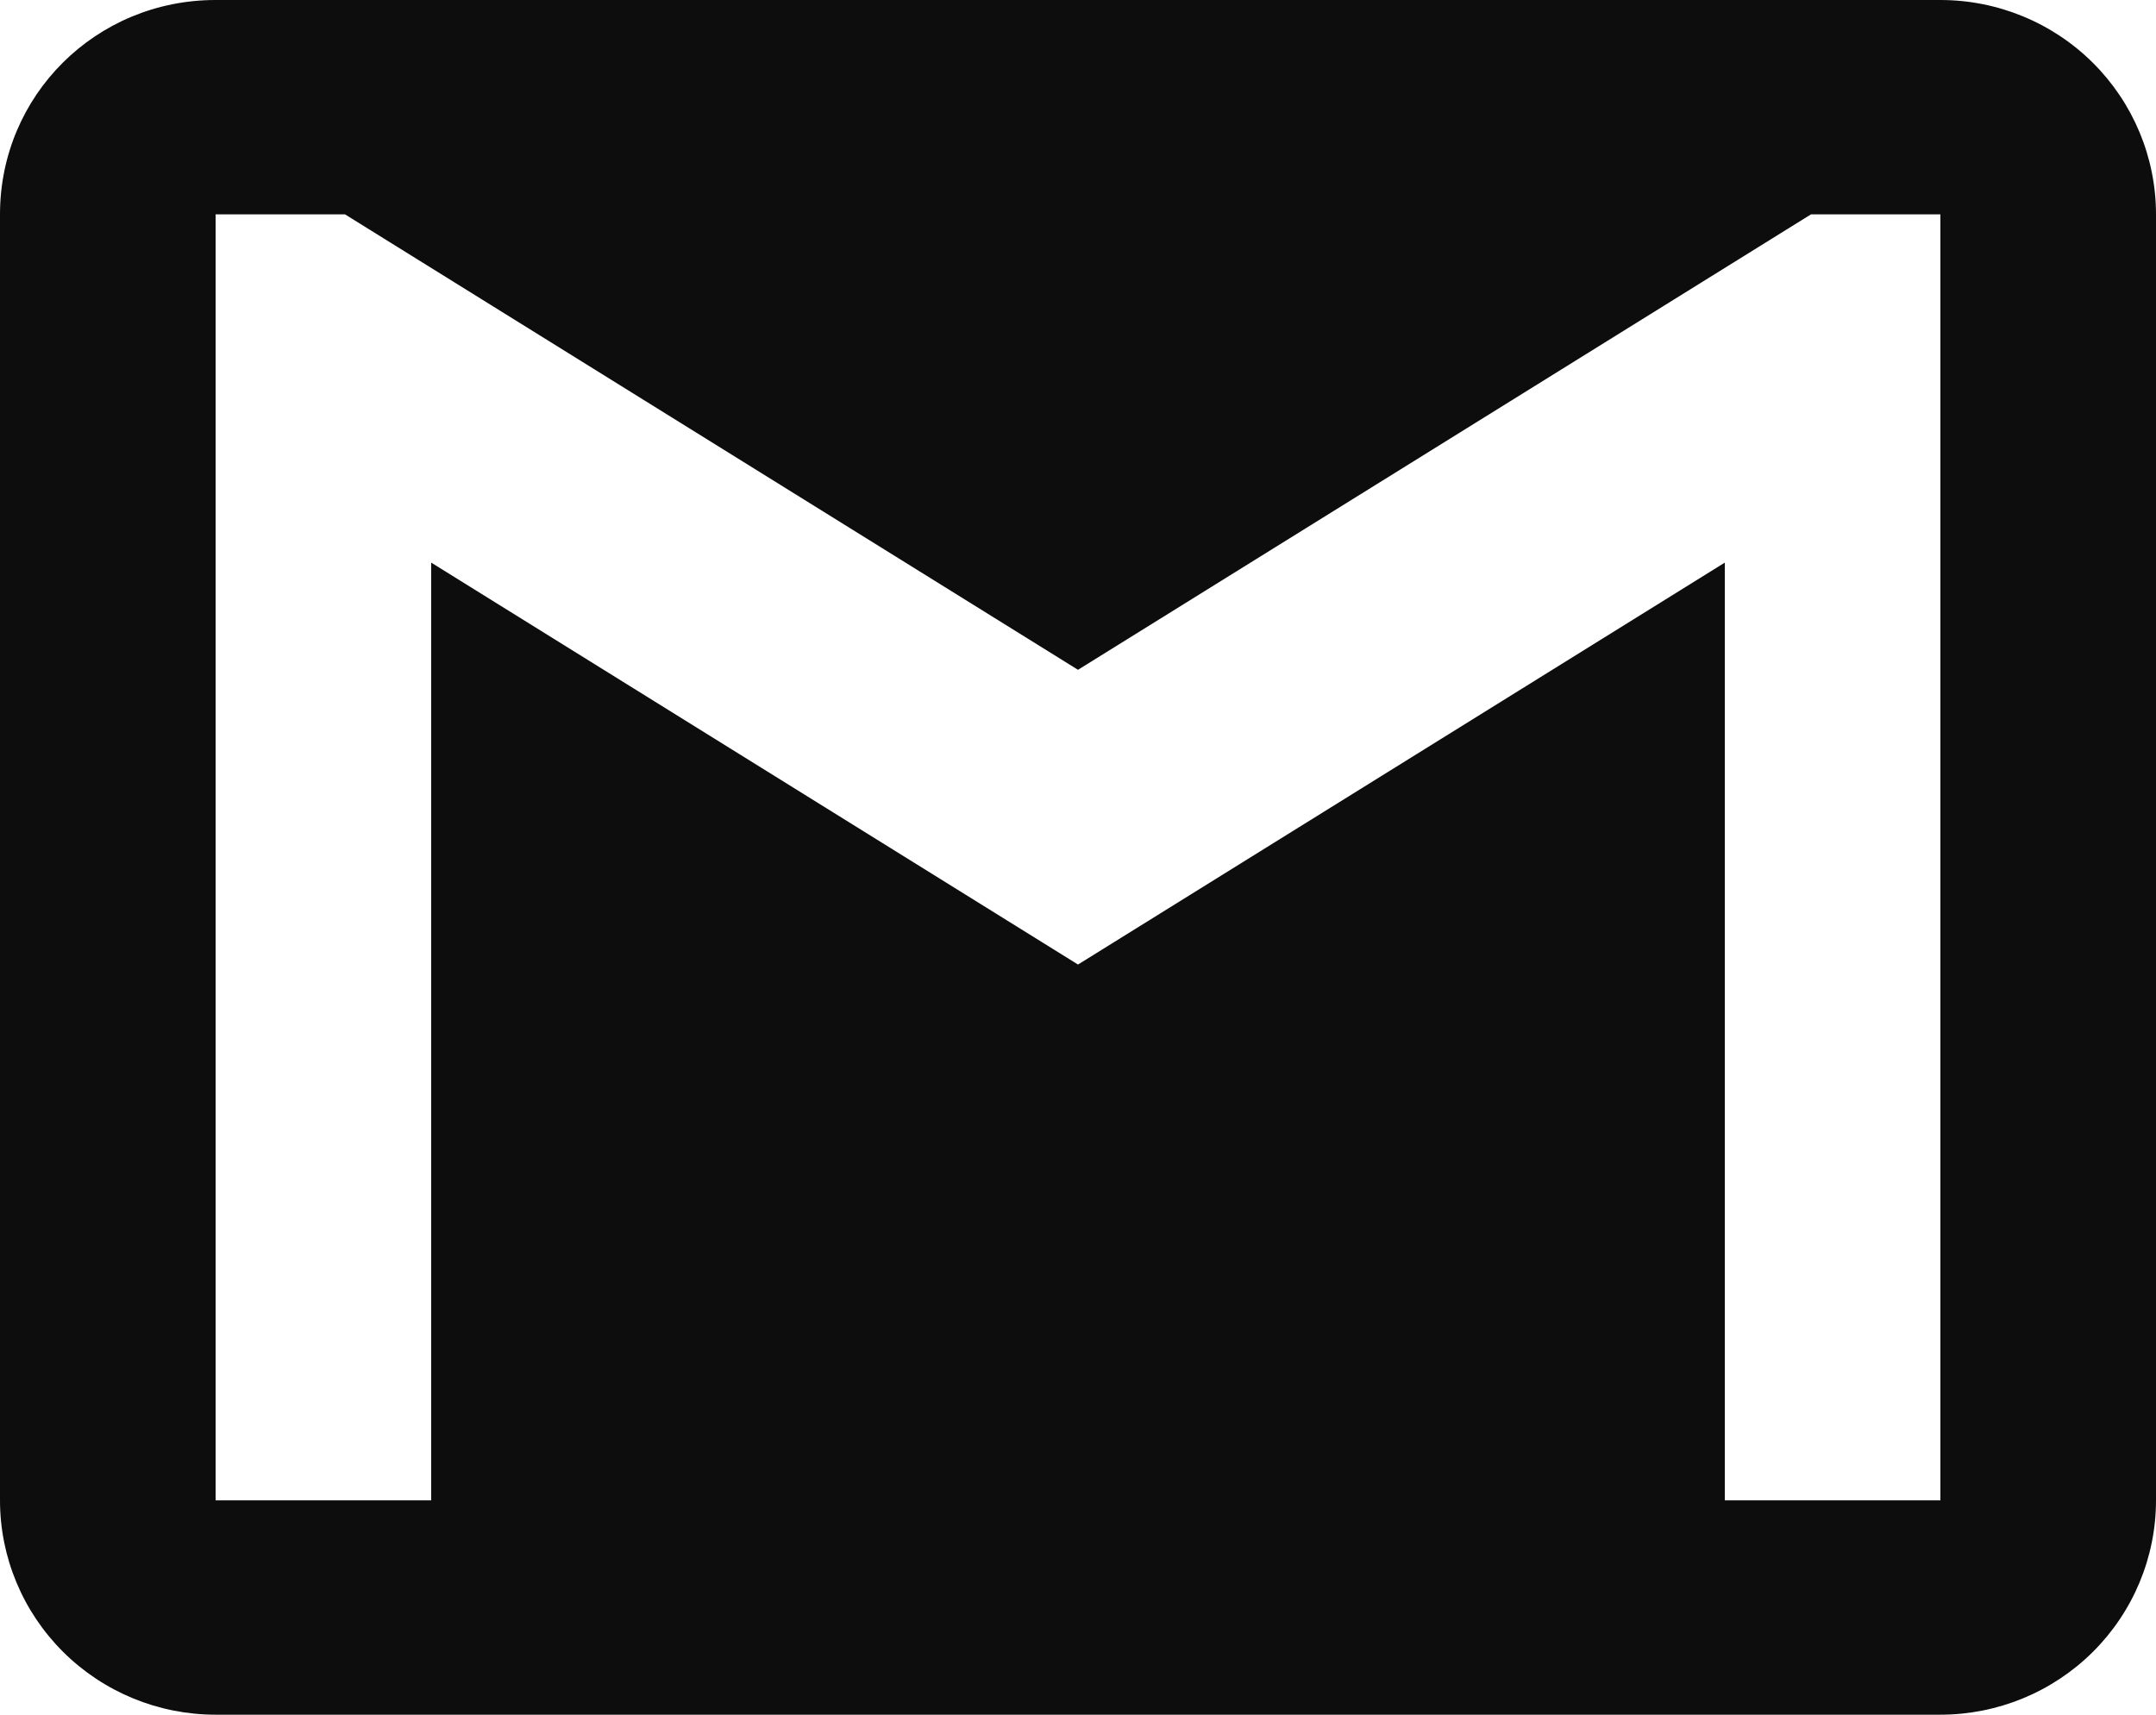 <svg width="44" height="35" viewBox="0 0 44 35" fill="none" xmlns="http://www.w3.org/2000/svg">
<path d="M39.6 30.625H35.2V11.484L22 19.688L8.8 11.484V30.625H4.4V4.375H7.04L22 13.672L36.96 4.375H39.6M39.6 0H4.4C1.958 0 0 1.947 0 4.375V30.625C0 31.785 0.464 32.898 1.289 33.719C2.114 34.539 3.233 35 4.4 35H39.6C40.767 35 41.886 34.539 42.711 33.719C43.536 32.898 44 31.785 44 30.625V4.375C44 3.215 43.536 2.102 42.711 1.281C41.886 0.461 40.767 0 39.6 0Z" fill="#0D0D0D"/>
</svg>
